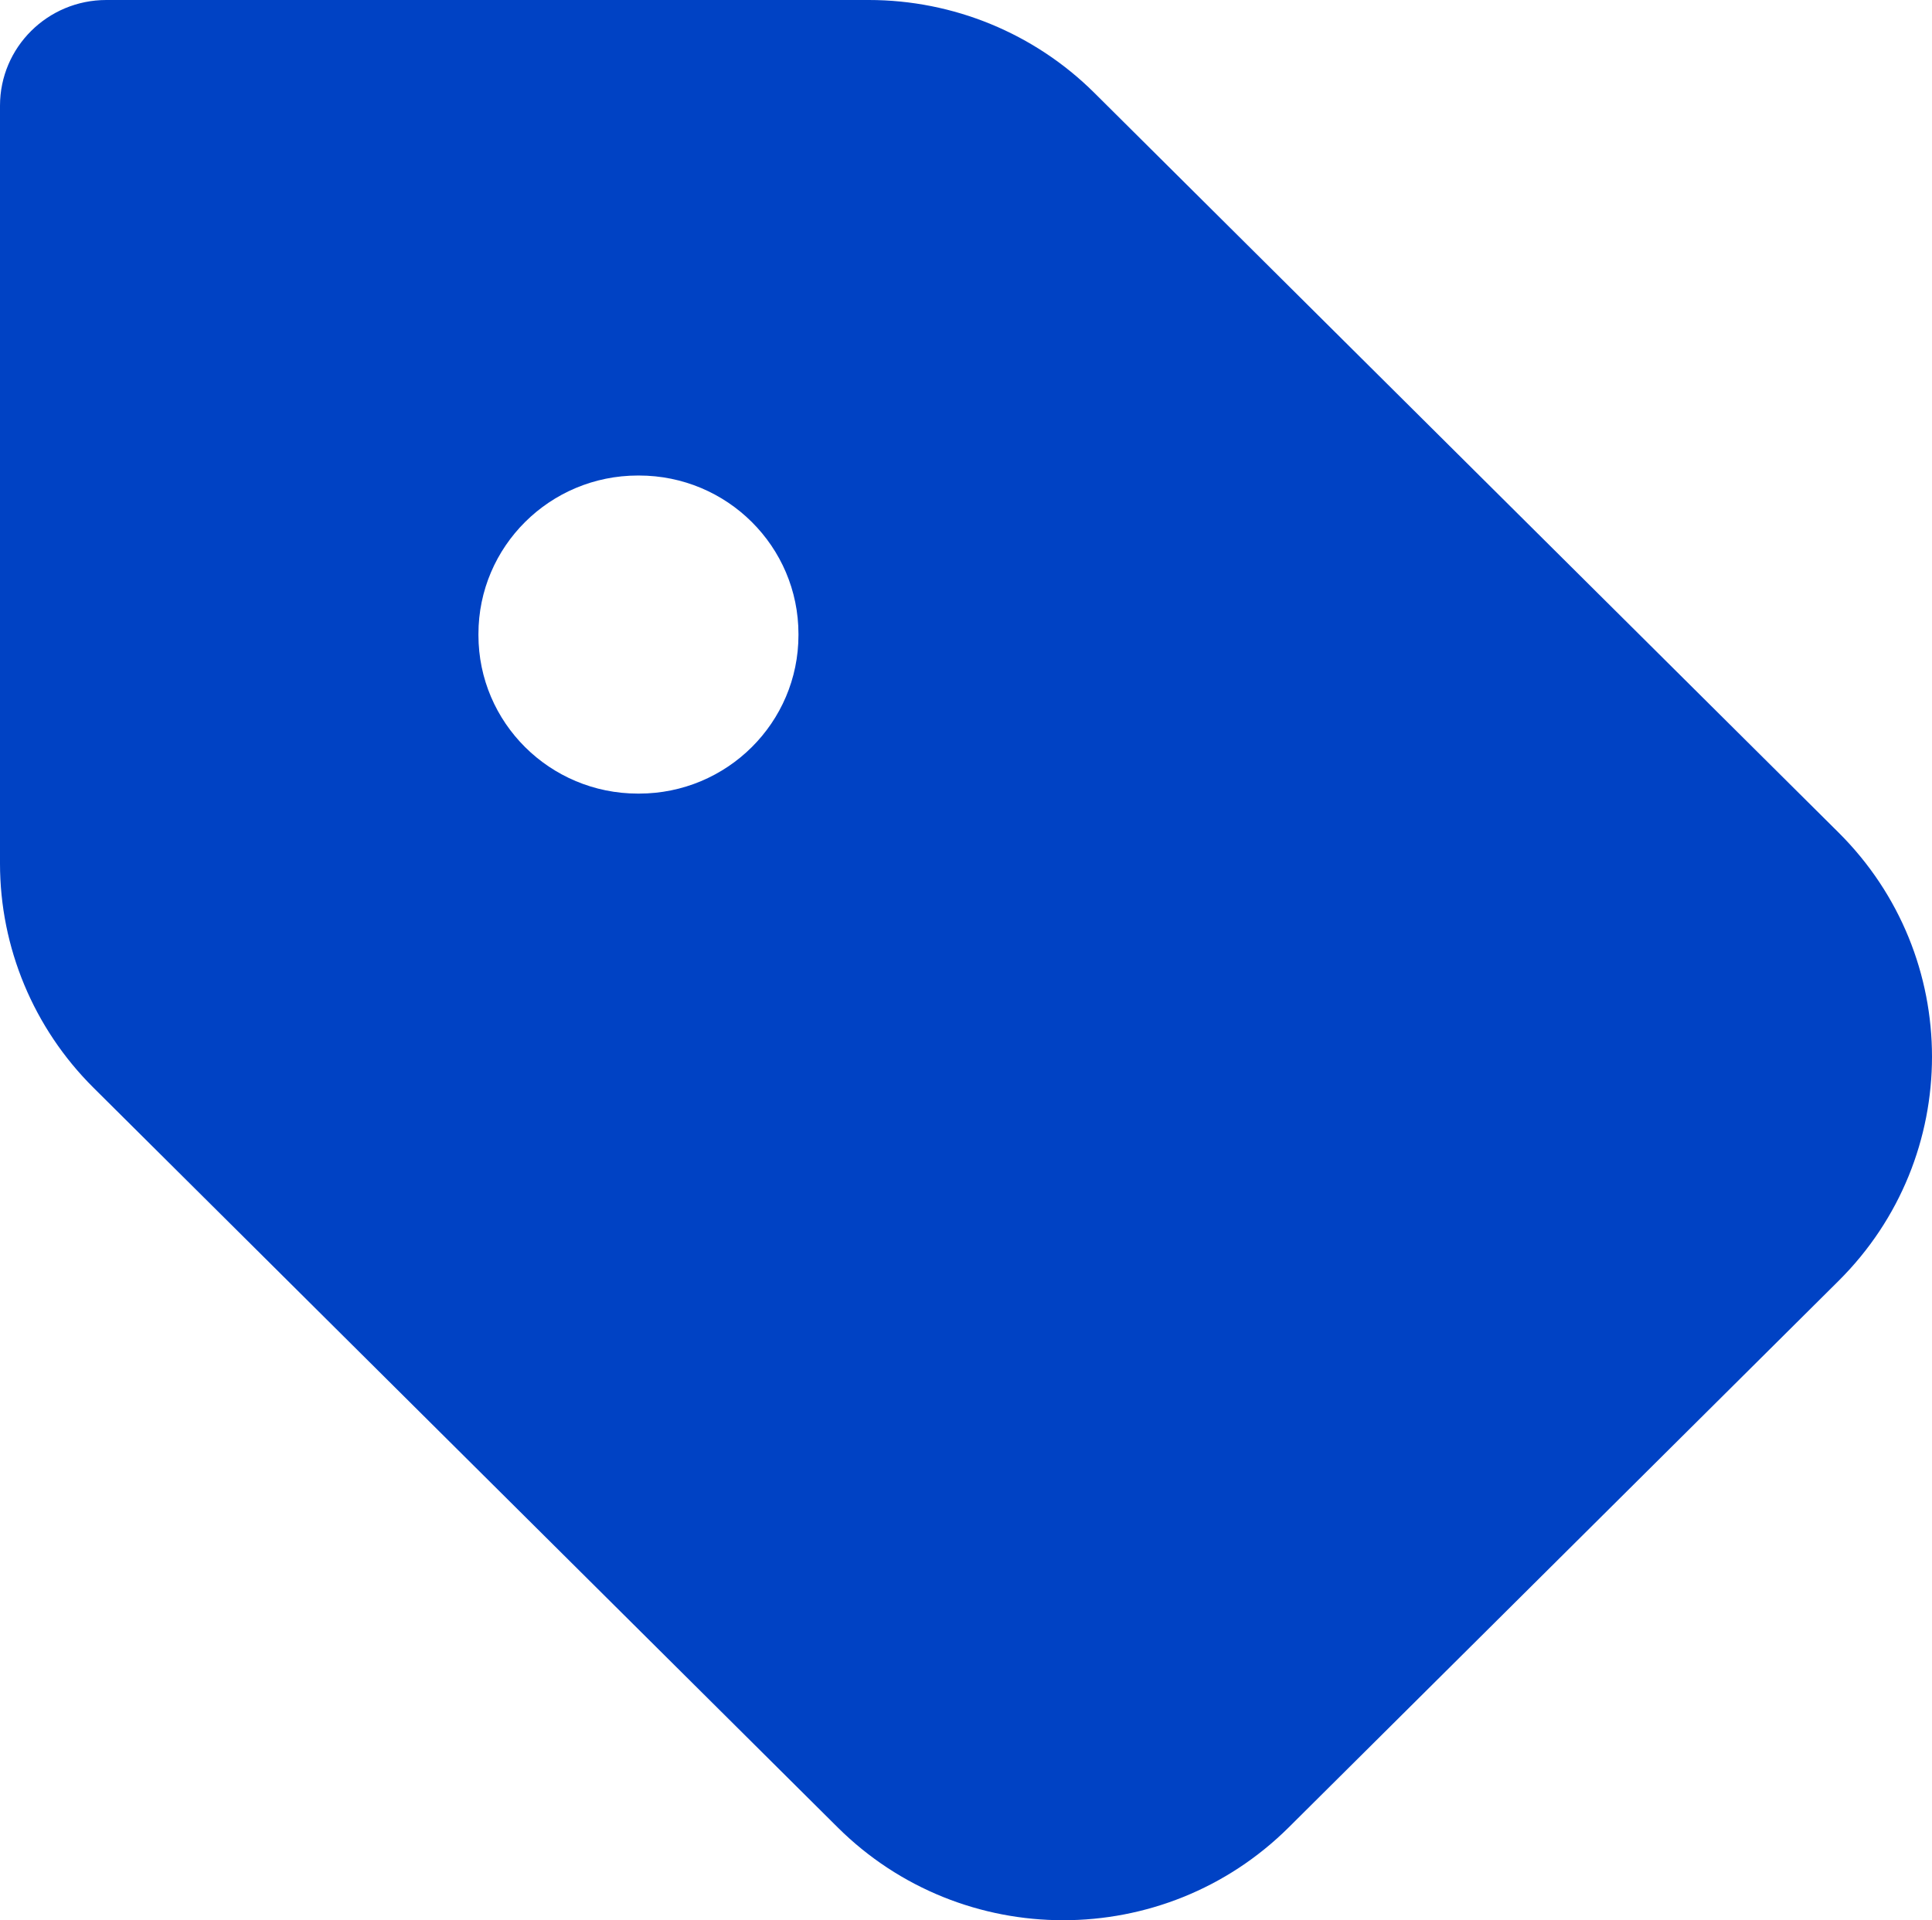 <svg width="340" height="338" viewBox="0 0 340 338" fill="none" xmlns="http://www.w3.org/2000/svg">
<path fill-rule="evenodd" clip-rule="evenodd" d="M0 18.601C0 8.328 8.377 0 18.71 0H152.895C167.781 0 182.059 5.879 192.585 16.344L323.559 146.547C345.48 168.34 345.48 203.669 323.559 225.462L226.796 321.656C204.875 343.448 169.336 343.448 147.415 321.656L16.441 191.453C5.914 180.988 0 166.794 0 151.995V18.601ZM112.263 83.702C96.763 83.702 84.197 96.194 84.197 111.603V111.789C84.197 127.198 96.763 139.689 112.263 139.689H112.45C127.951 139.689 140.516 127.198 140.516 111.789V111.603C140.516 96.194 127.951 83.702 112.45 83.702H112.263Z" fill="#0042C4"/>
</svg>
